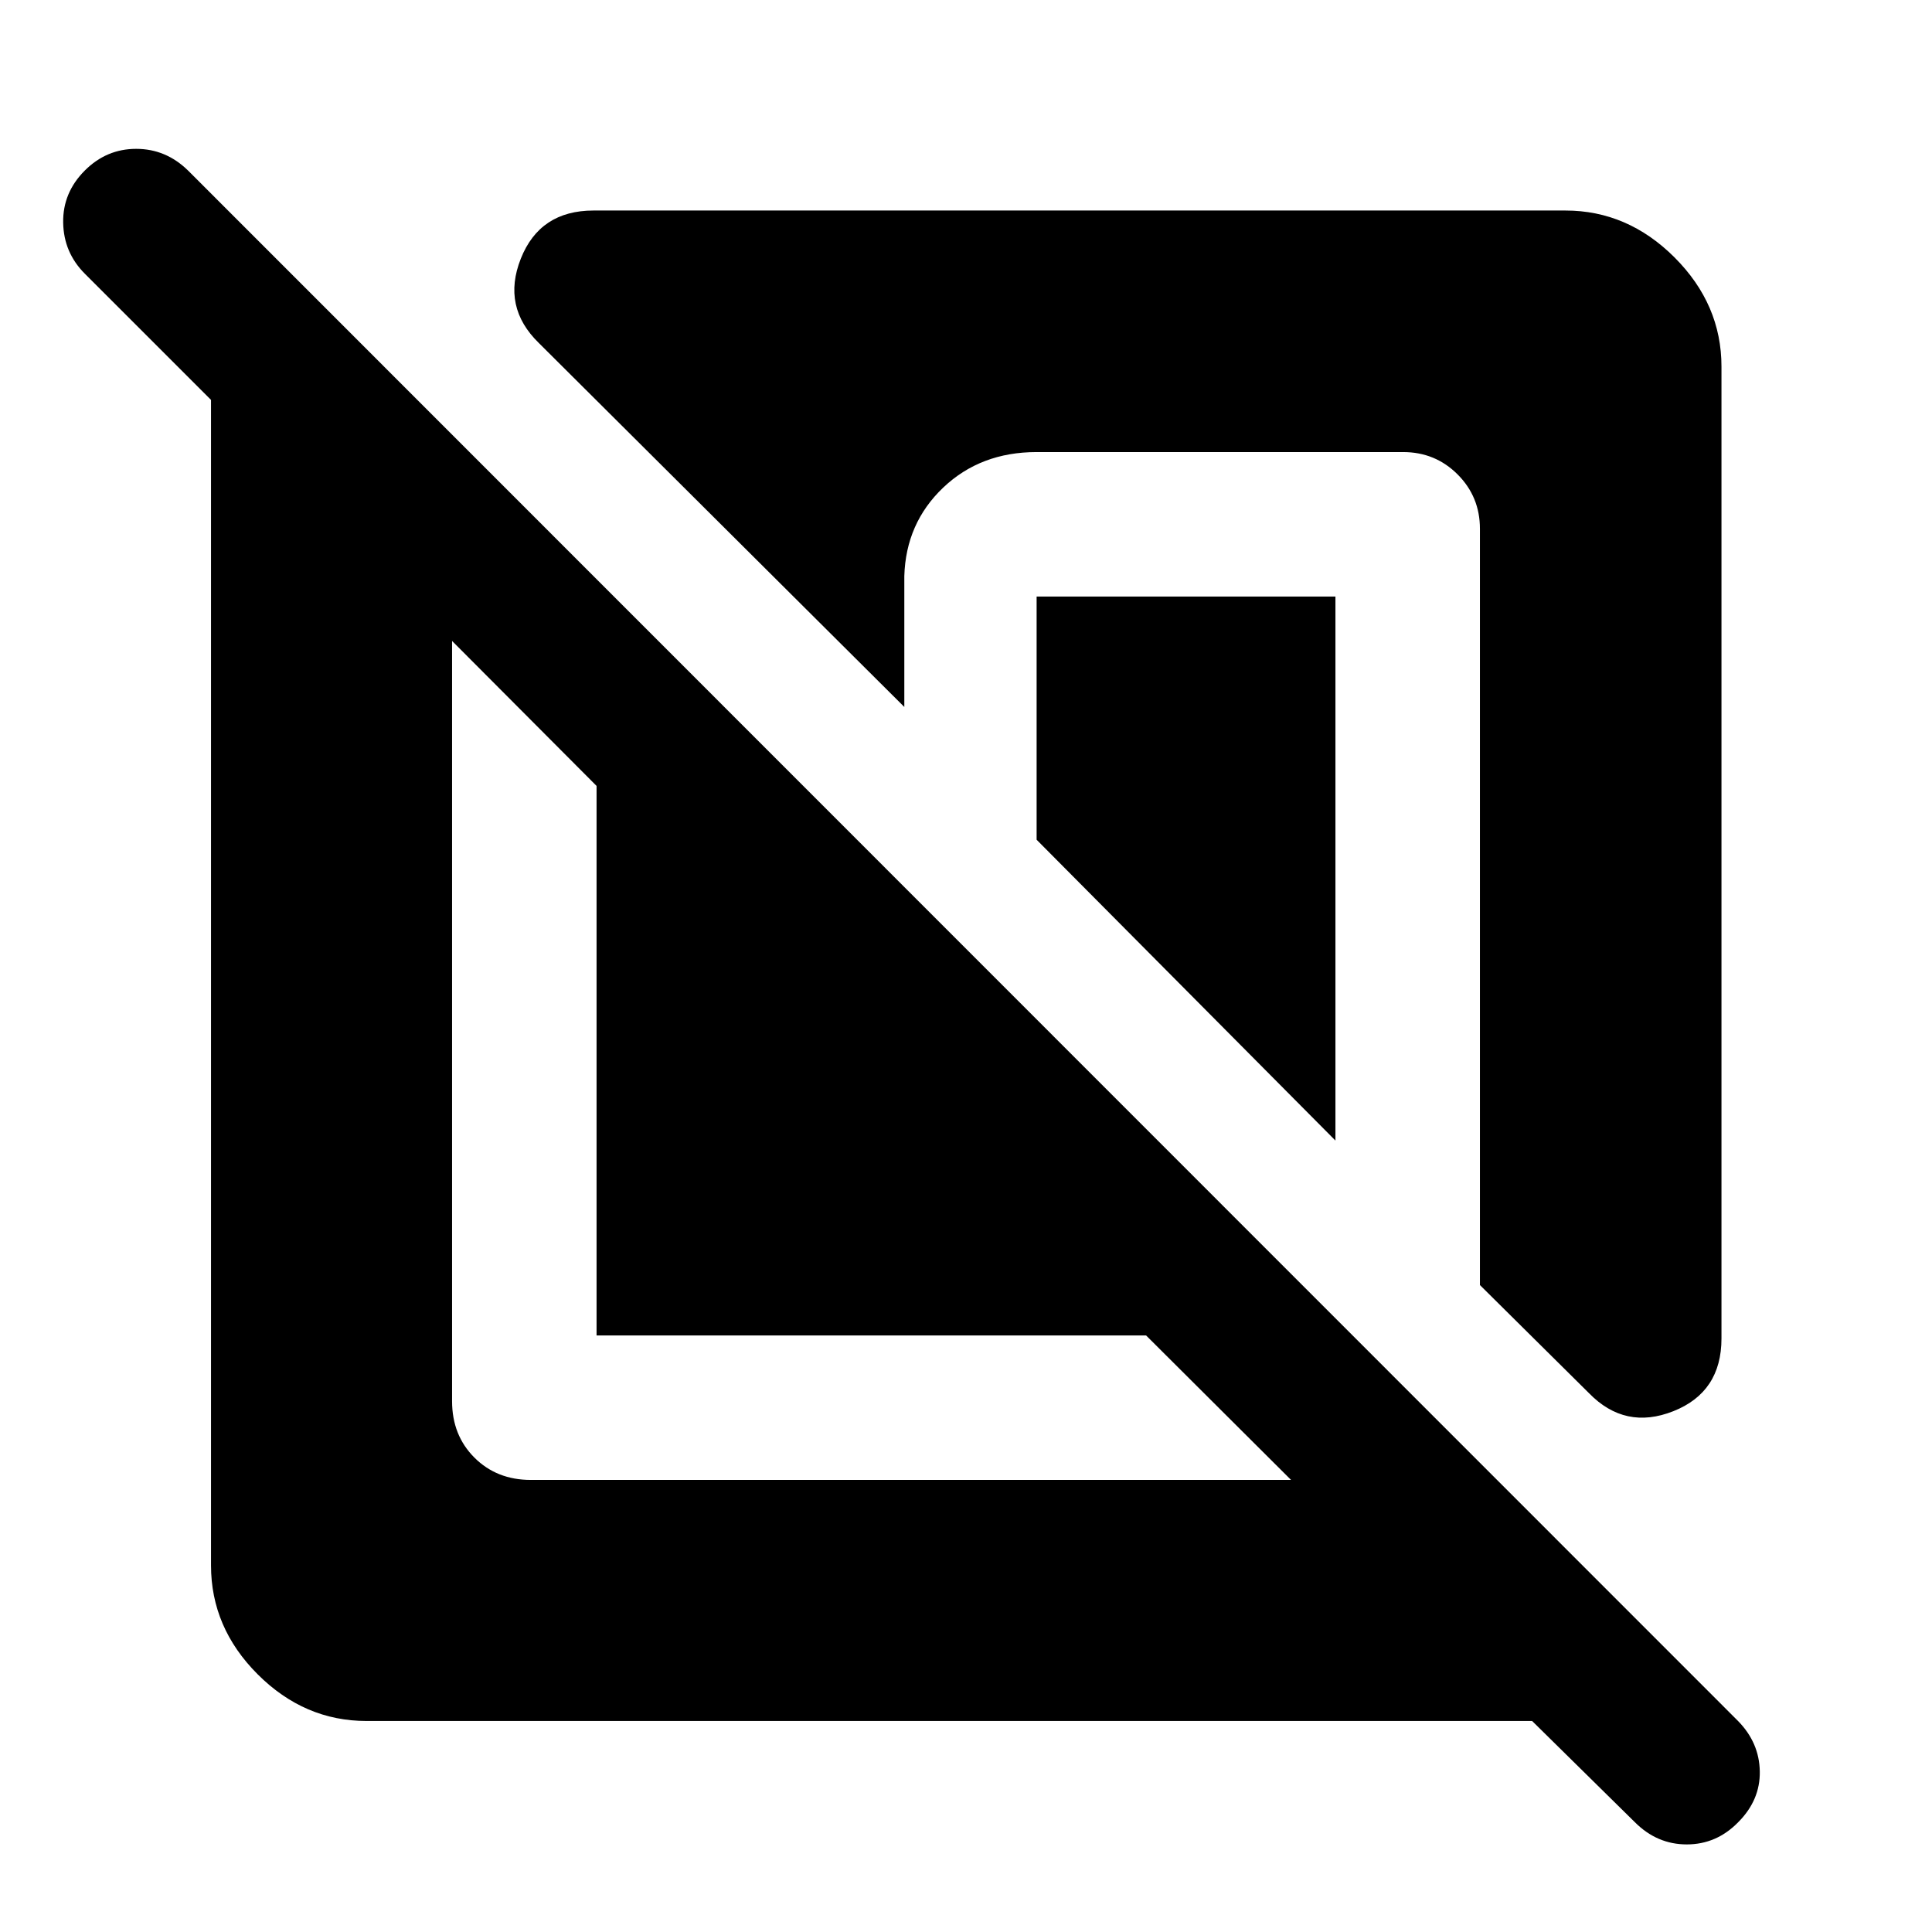 <svg xmlns="http://www.w3.org/2000/svg" height="48" viewBox="0 -960 960 960" width="48"><path d="M182.15-104.85q-30.91 0-54.11-23.19-23.19-23.2-23.19-54.11V-761.3L42.15-824q-10.52-10.52-10.76-25.4-.24-14.88 10.76-25.88 10.76-10.76 25.52-10.76t25.76 10.76L863.67-104.8q10.53 10.76 10.76 25.02.24 14.26-10.76 25.26-10.76 11-25.52 11t-25.76-11l-51.09-50.33H182.15Zm42.48-536.67v377.74q0 16.95 11.1 28.05 11.1 11.1 28.05 11.1h377.74l-72.04-71.8H296.43v-273.05l-71.8-72.04Zm630.76-136.33v482.92q0 26.67-23.93 36.15-23.94 9.48-41.89-8.96l-54.2-53.72v-375.76q0-15.95-11.1-27.05-11.1-11.1-27.05-11.1H515.09q-27.85 0-46.42 17.66-18.56 17.67-19.32 43.99v65L267.74-789.57q-18.44-17.95-8.96-41.89 9.48-23.93 36.15-23.93h482.92q30.91 0 54.23 23.31 23.31 23.32 23.31 54.23ZM663.57-663.57v270.31L515.09-542.74v-120.83h148.48Z"/></svg>